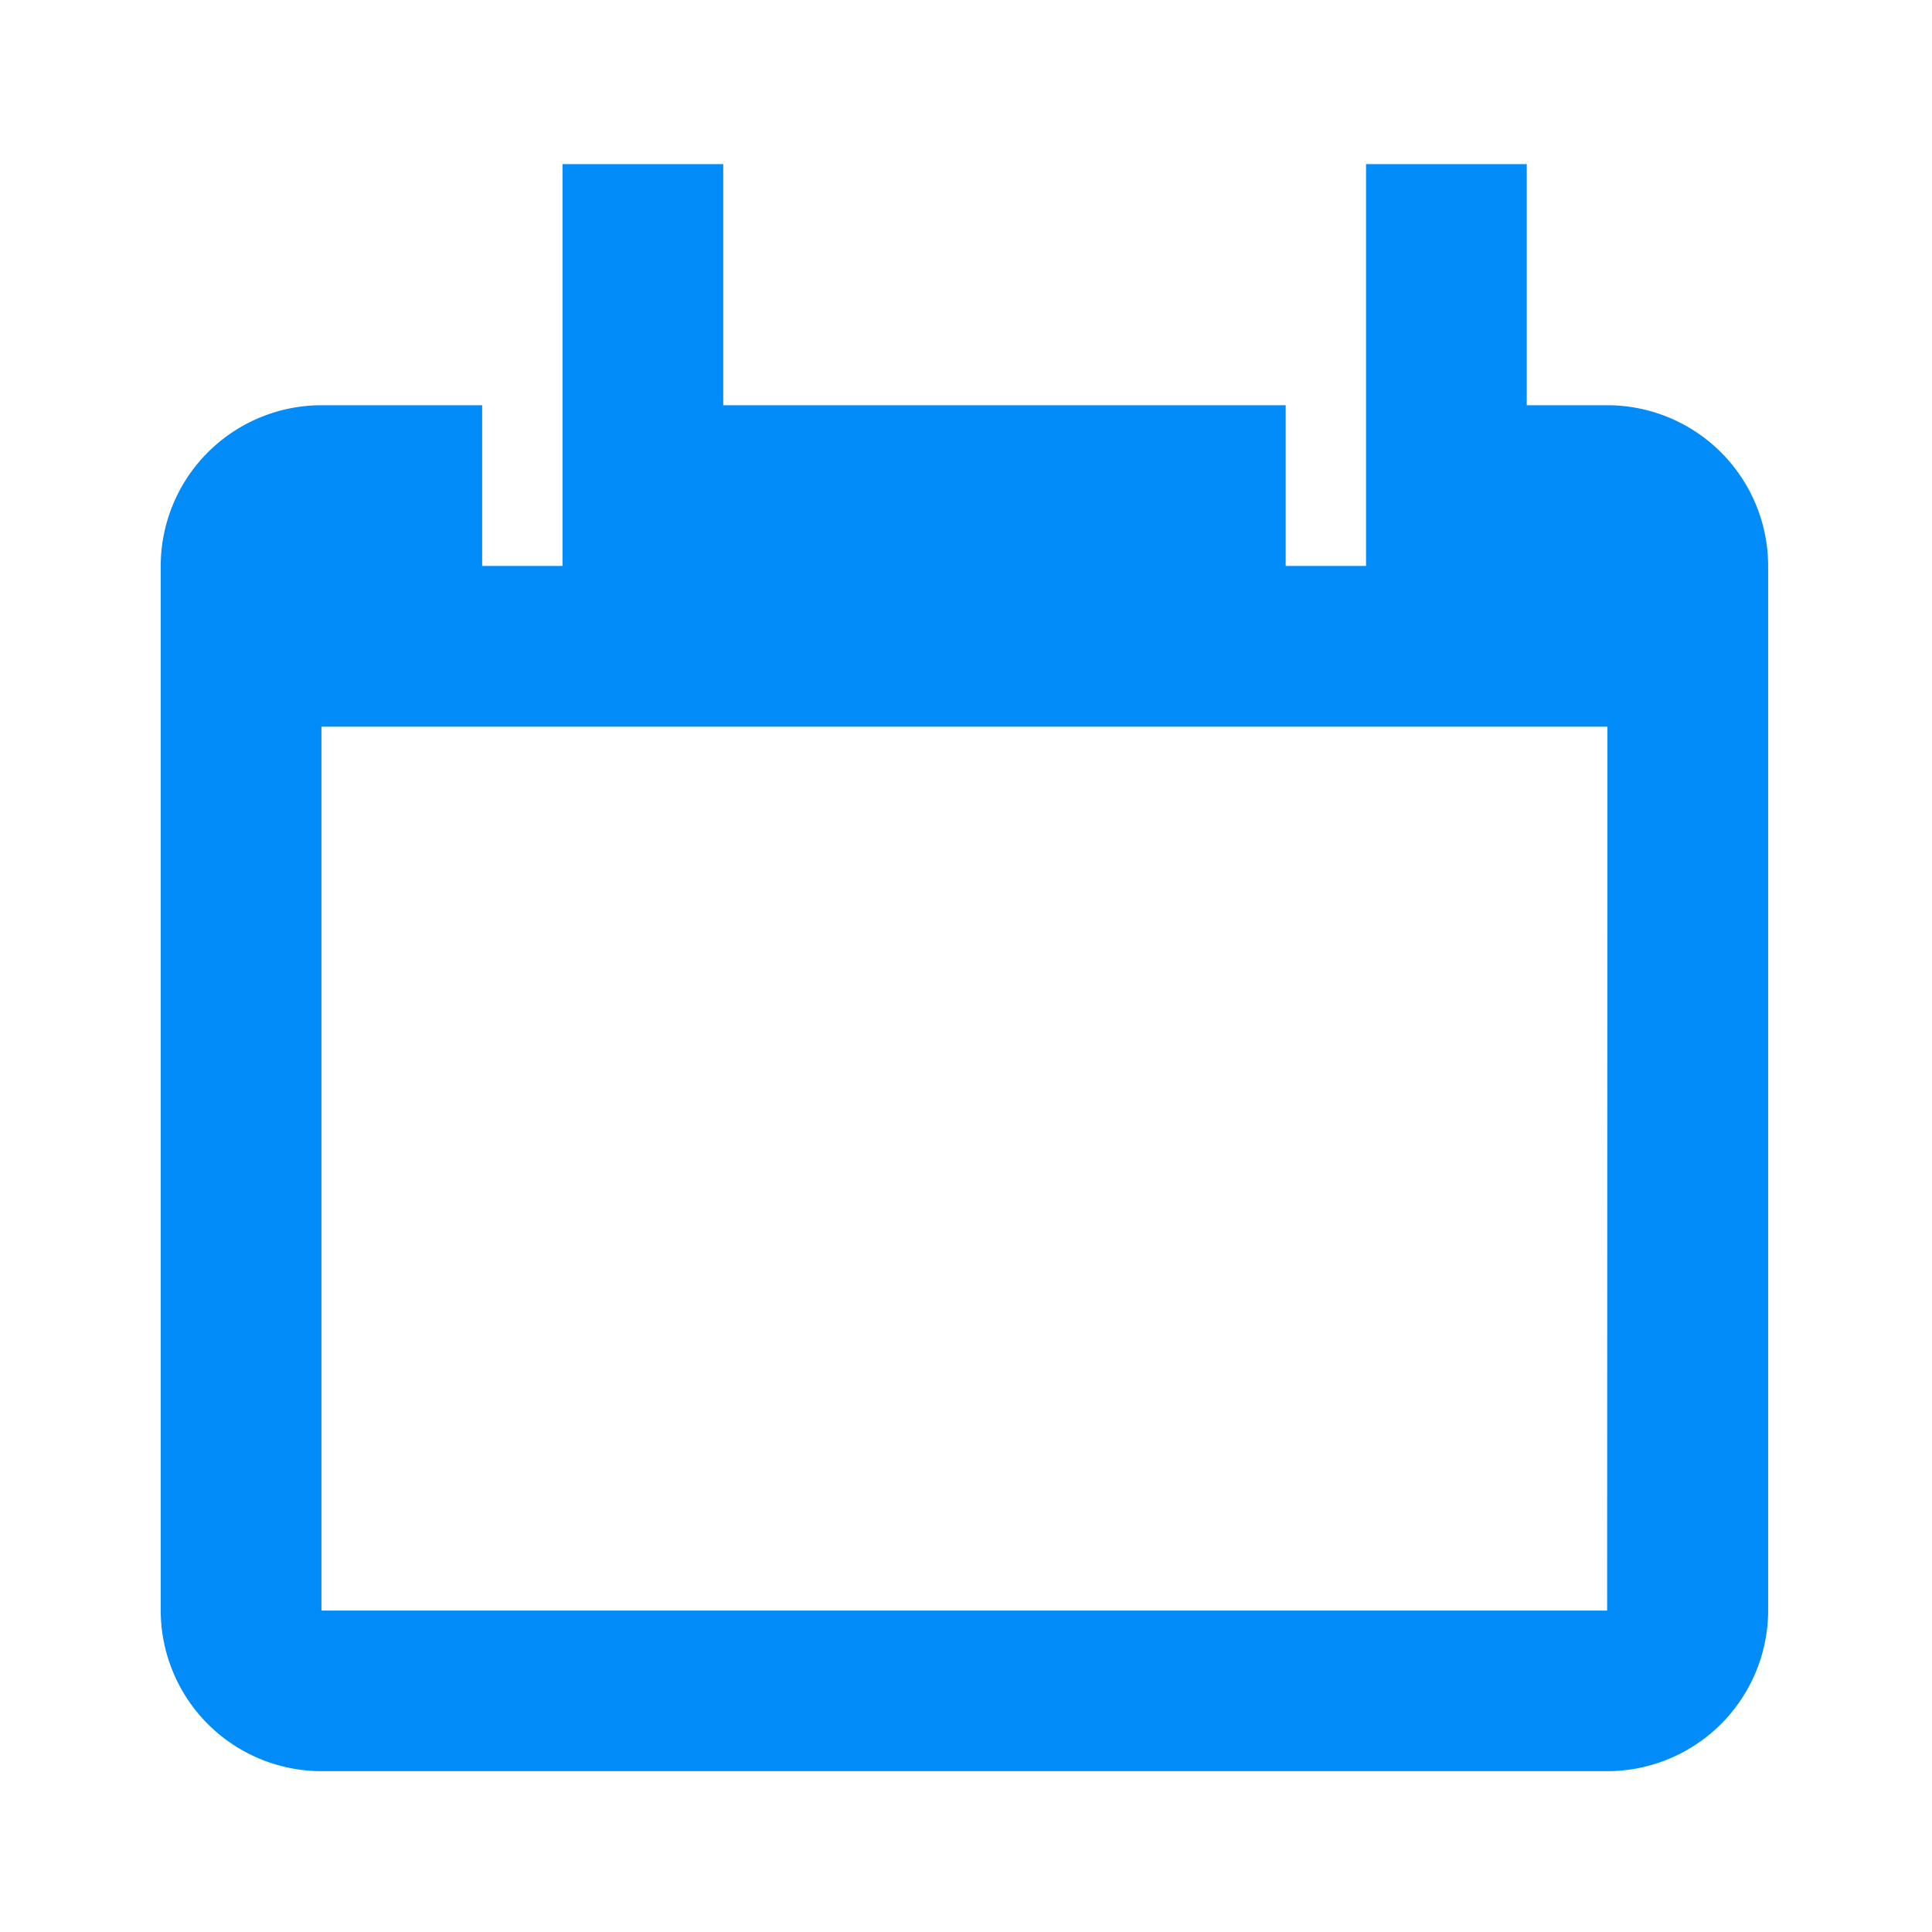 <svg xmlns="http://www.w3.org/2000/svg" width="32" height="32" viewBox="0 0 32 32"><g transform="translate(0 0.05)"><g transform="translate(0 -0.05)"><rect width="32" height="32" fill="none"/></g><g transform="translate(2.662 2.669)"><path d="M25.957,5.993H24.626V2H21.964V8.655H20.633V5.993H11.317V2H8.655V8.655H7.324V5.993H4.662A2.665,2.665,0,0,0,2,8.655v17.3a2.665,2.665,0,0,0,2.662,2.662h21.3a2.665,2.665,0,0,0,2.662-2.662V8.655A2.665,2.665,0,0,0,25.957,5.993Zm0,19.964H4.662V11.317h21.3Z" transform="translate(-2 -2)" fill="#018cf9"/></g></g></svg>